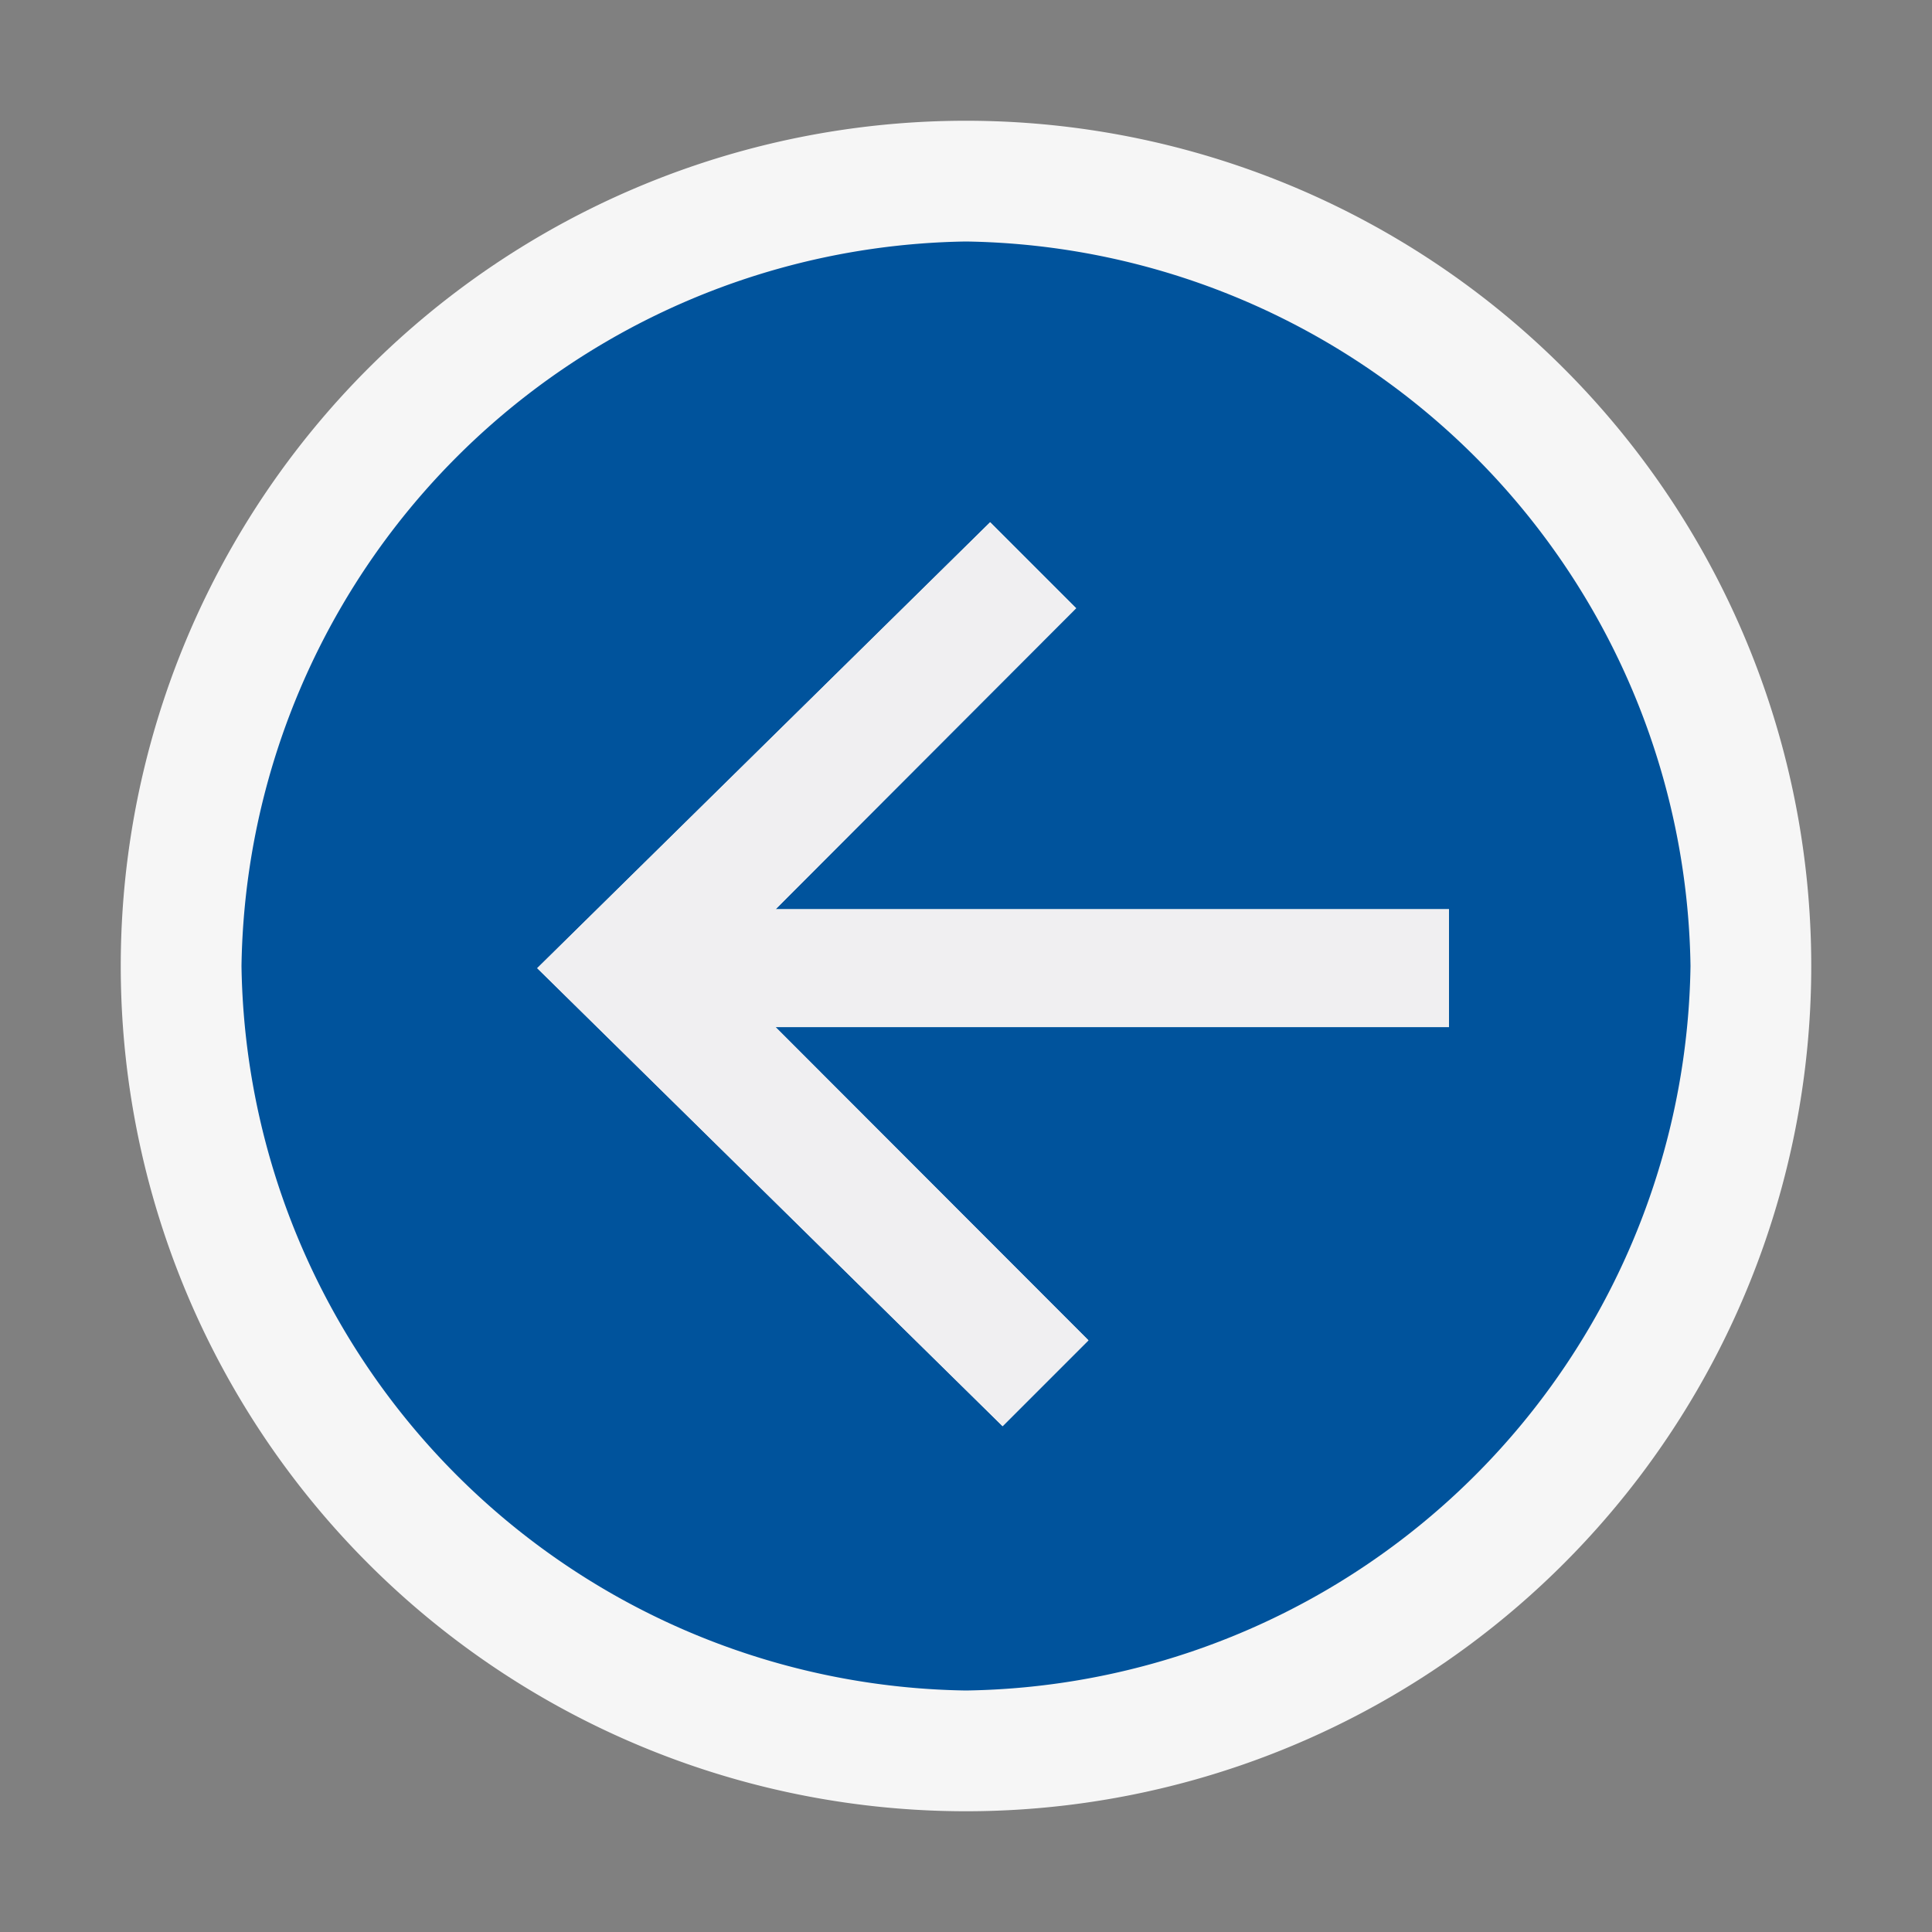 <svg xmlns="http://www.w3.org/2000/svg" viewBox="0 0 16 16"><rect x="0" y="0" width="16" height="16" fill="#808080" stroke="none"/><defs><style>.icon-canvas-transparent,.icon-vs-out{fill:#f6f6f6;}.icon-canvas-transparent{opacity:0;}.icon-vs-action-blue{fill:#00539c;}.icon-vs-fg{fill:#f0eff1;}</style></defs><title>Backward_16x</title><g id="canvas"><path id="_Compound_Path_" data-name="&lt;Compound Path&gt;" class="icon-canvas-transparent" d="M0,0H16V16H0Z"/></g><g id="outline"><path id="_Compound_Path_2" data-name="&lt;Compound Path&gt;" class="icon-vs-out" d="M8,1A7,7,0,1,1,1,8,7,7,0,0,1,8,1Z"/></g><g id="iconBg"><path class="icon-vs-action-blue" d="M2,8a6.089,6.089,0,0,0,6,6,6.089,6.089,0,0,0,6-6A6.091,6.091,0,0,0,8,2,6.091,6.091,0,0,0,2,8Zm2.449.018L8.2,4.325l.712.712L6.423,7.53H12v.976H6.423L9.014,11.1l-.711.711Z"/></g><g id="iconFg"><path class="icon-vs-fg" d="M8.2,4.325l.712.712L6.423,7.53H12v.976H6.423L9.014,11.1l-.711.711L4.449,8.018Z"/></g></svg>